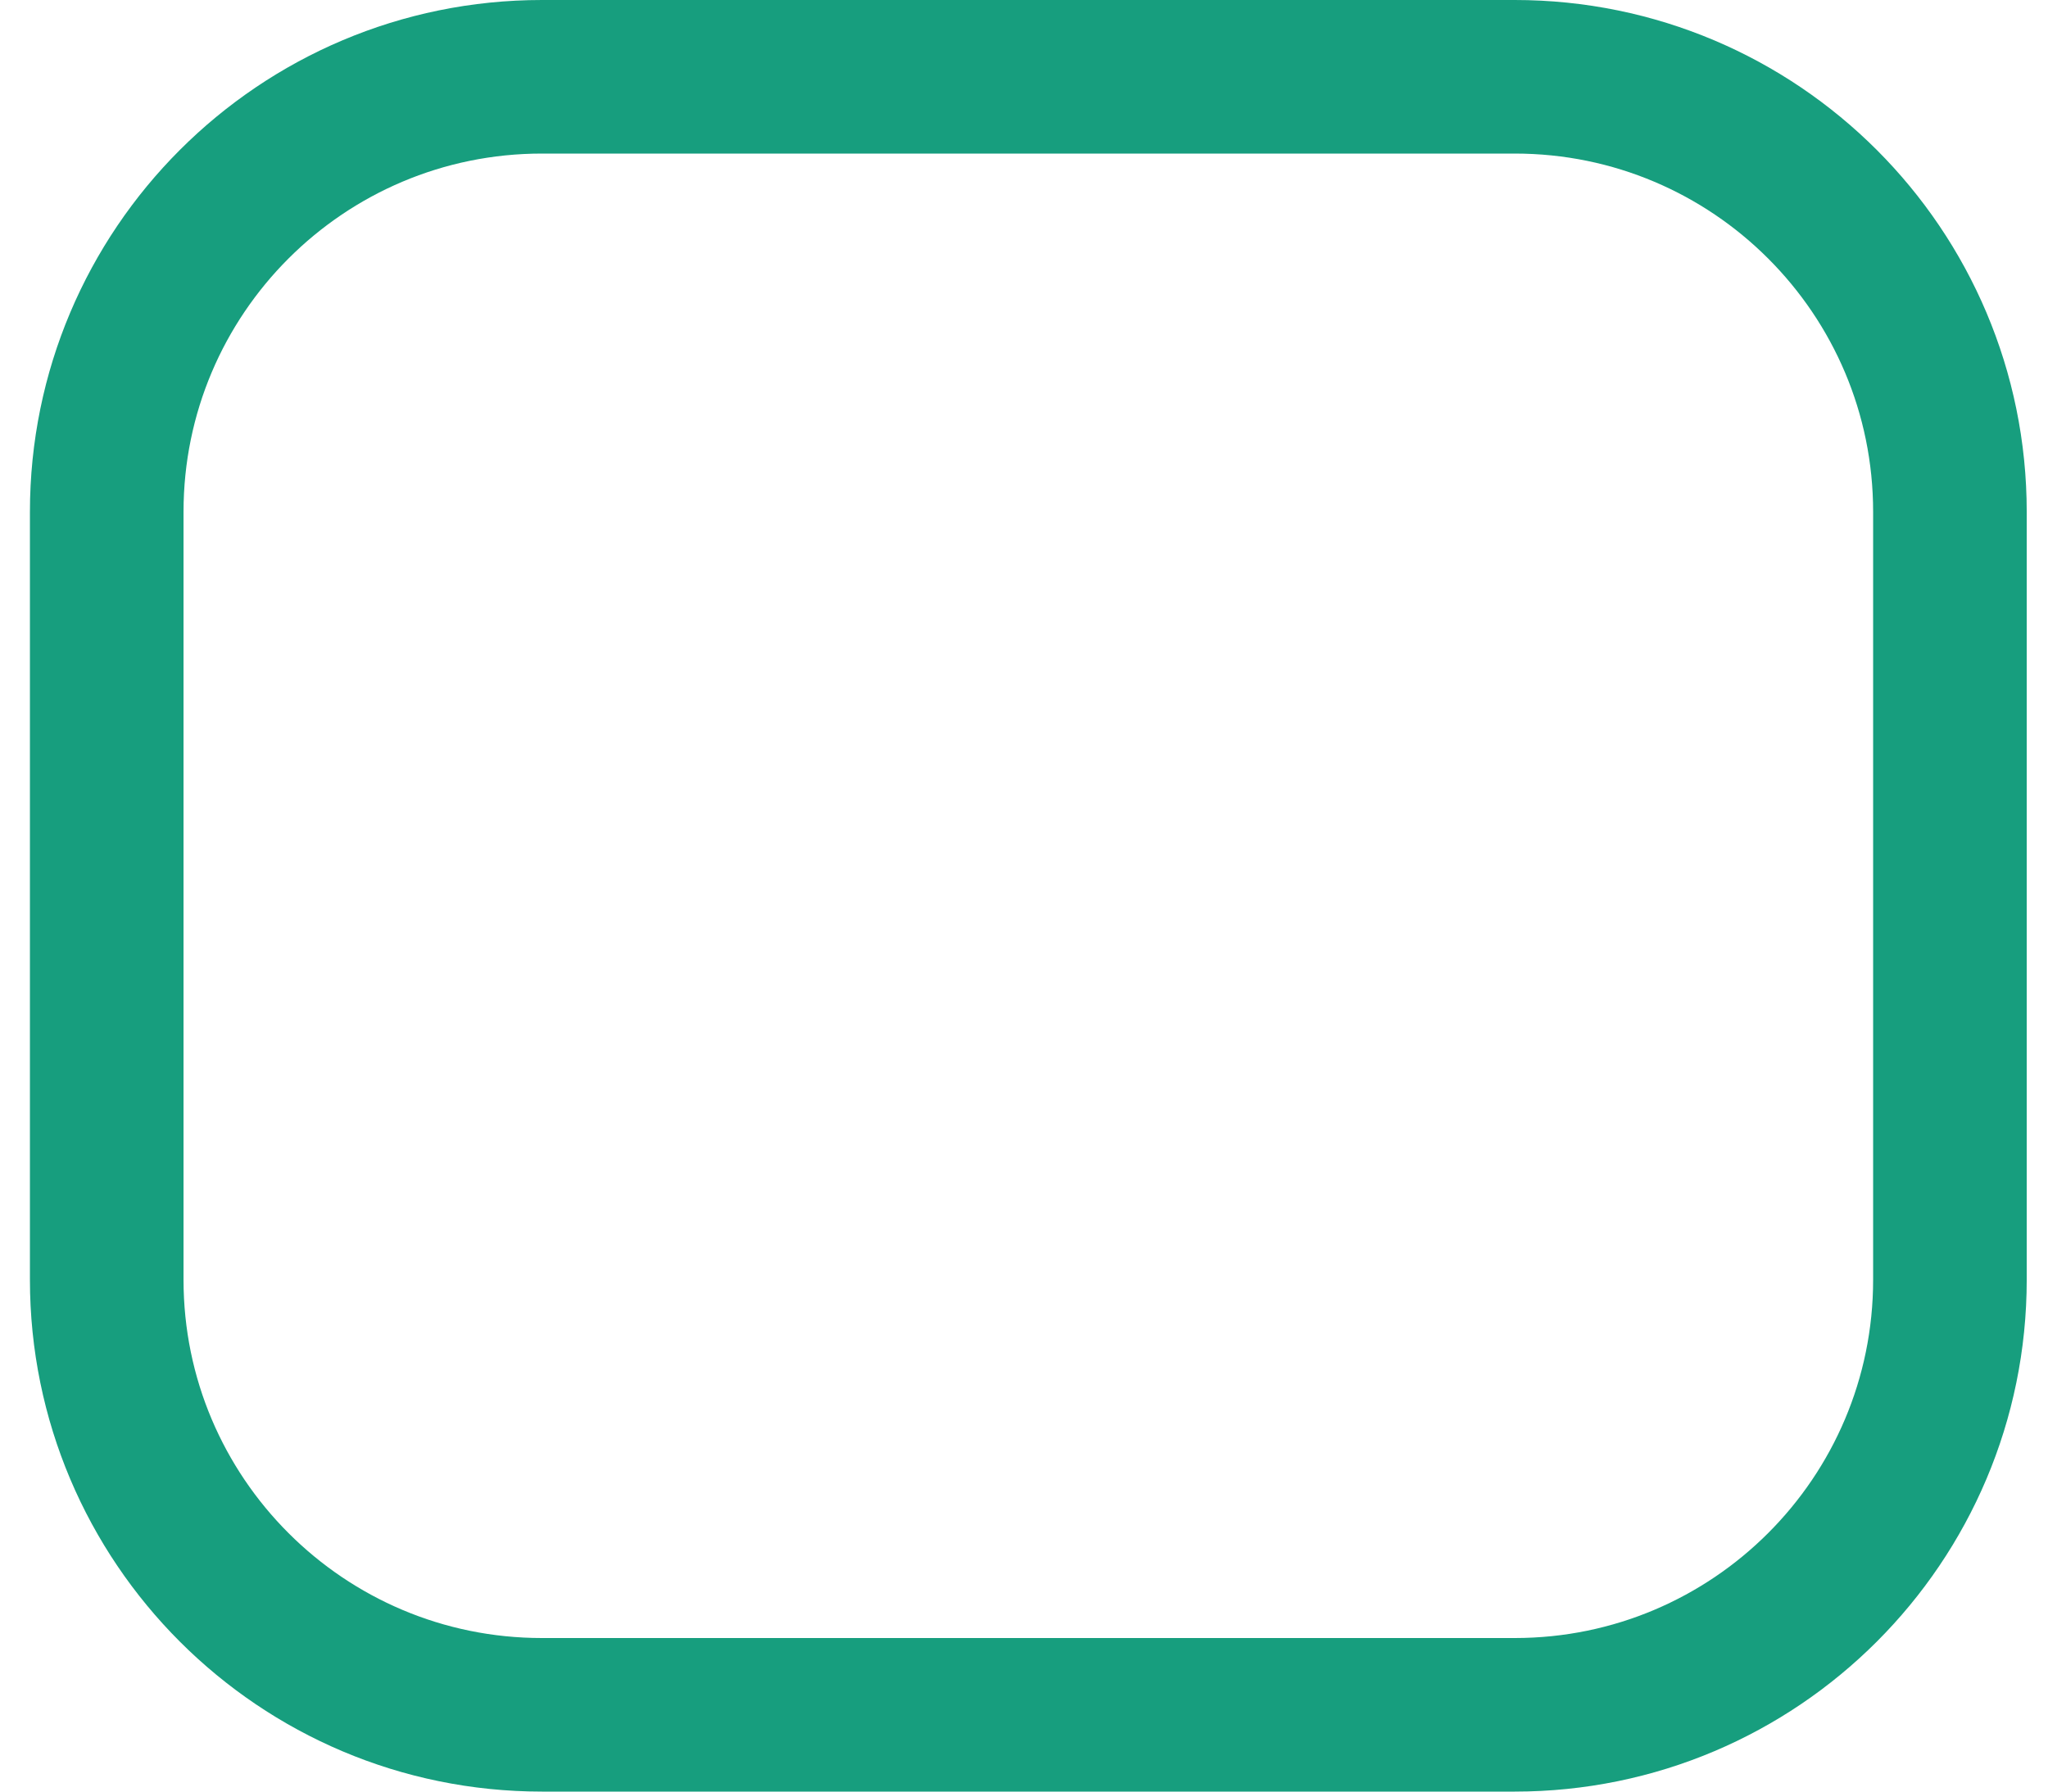 <svg width="80" height="70" viewBox="0 0 80 70" fill="none" xmlns="http://www.w3.org/2000/svg">
<g clip-path="url(#clip0_1102_111)">
<path d="M59.169 3H21.169C11.78 3 4.169 10.611 4.169 20V50C4.169 59.389 11.78 67 21.169 67H59.169C68.558 67 76.169 59.389 76.169 50V20C76.169 10.611 68.558 3 59.169 3Z" stroke="#179E7E" stroke-width="6" stroke-linejoin="round"/>
</g>
<defs>
<clipPath id="clip0_1102_111">
<rect width="79" height="70" fill="white" transform="translate(0.5)"/>
</clipPath>
</defs>
</svg>
